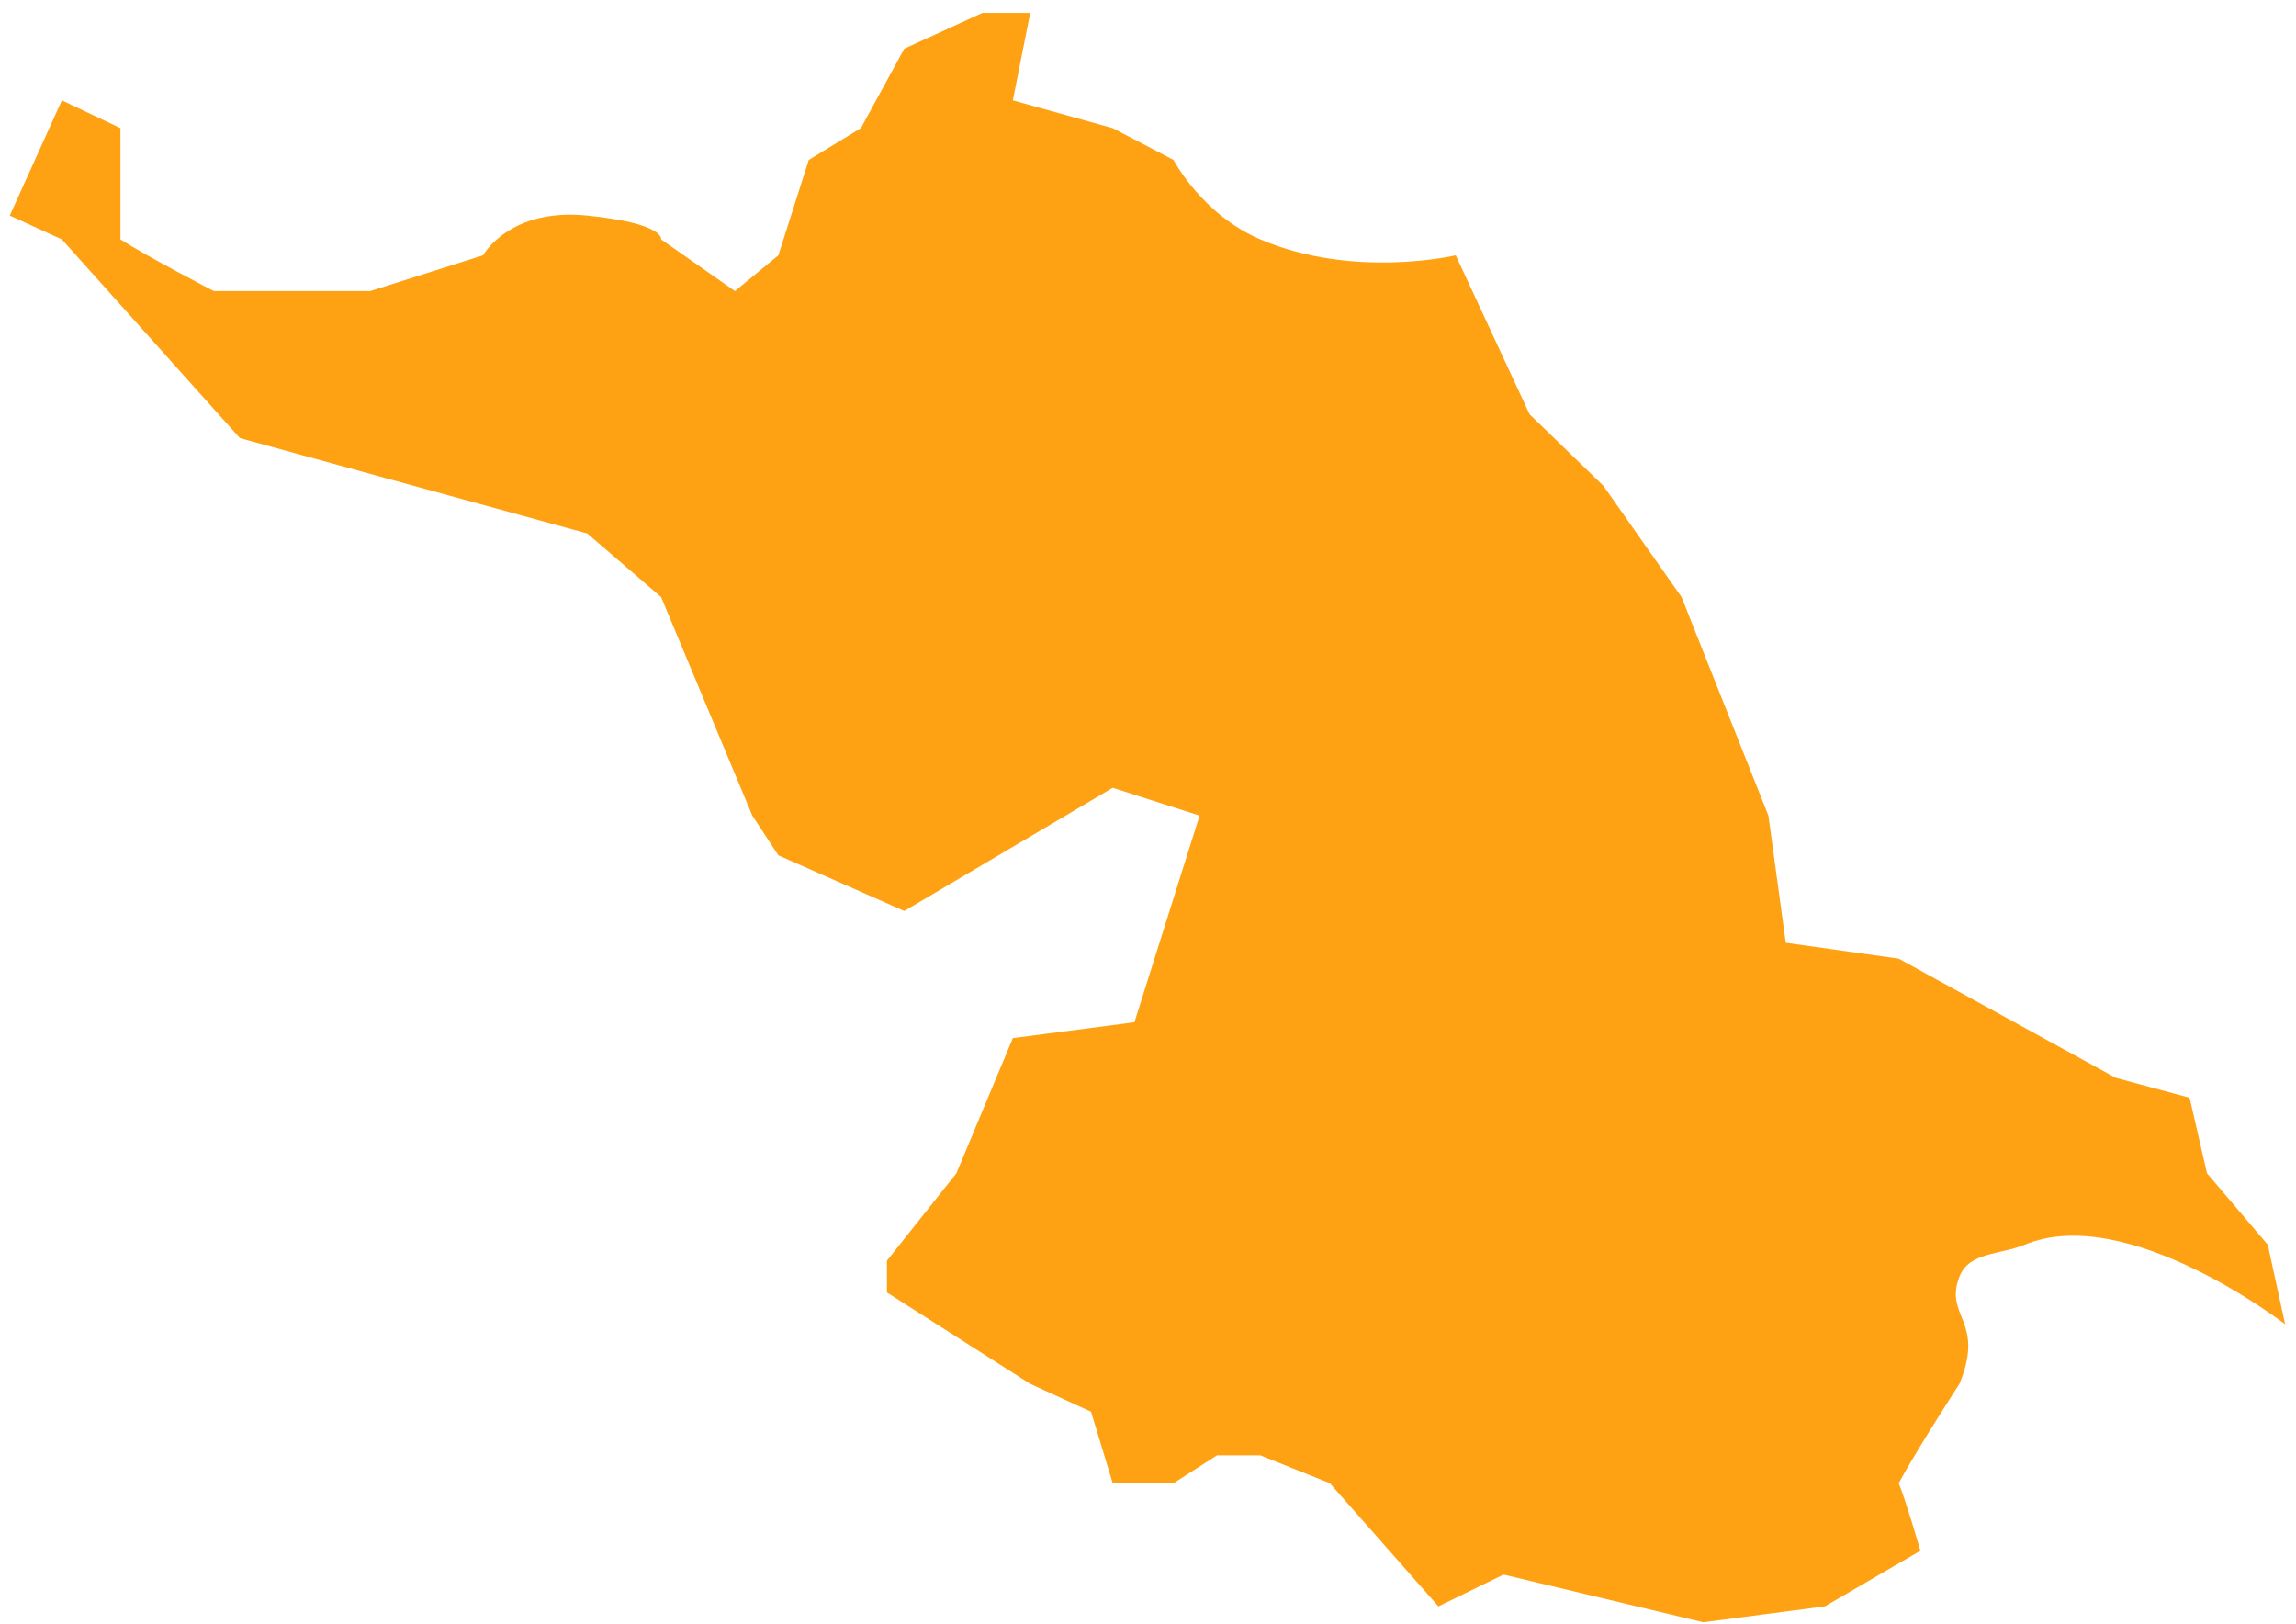 ﻿<?xml version="1.0" encoding="utf-8"?>
<svg version="1.1" xmlns:xlink="http://www.w3.org/1999/xlink" width="82px" height="58px" xmlns="http://www.w3.org/2000/svg">
  <g transform="matrix(1 0 0 1 -1021 -548 )">
    <path d="M 0.349 7.698  L 2.21 3.583  L 4.302 4.576  L 4.302 5.532  C 4.302 5.532  4.302 7.543  4.302 8.549  C 5.259 9.164  7.638 10.394  7.638 10.394  L 13.221 10.394  L 17.253 9.117  C 17.253 9.117  18.183 7.414  20.975 7.698  C 23.766 7.982  23.611 8.549  23.611 8.549  L 26.248 10.394  L 27.799 9.117  L 28.884 5.711  L 30.745 4.576  L 32.296 1.738  L 35.087 0.461  L 36.793 0.461  L 36.173 3.583  L 39.74 4.576  L 41.911 5.711  C 41.911 5.711  42.921 7.655  45.013 8.549  C 48.354 9.977  51.991 9.117  51.991 9.117  C 51.991 9.117  53.749 12.901  54.628 14.793  C 55.507 15.644  57.264 17.347  57.264 17.347  L 60.056 21.32  L 63.157 29.124  L 63.778 33.665  L 67.81 34.232  L 75.564 38.489  L 78.2 39.199  L 78.821 41.895  C 78.821 41.895  80.268 43.598  80.992 44.449  C 81.199 45.395  81.612 47.287  81.612 47.287  C 81.612 47.287  75.969 42.924  72.307 44.449  C 71.451 44.805  70.323 44.703  69.981 45.584  C 69.421 47.028  70.912 47.145  69.981 49.415  C 69.981 49.415  68.534 51.638  67.81 52.963  C 68.068 53.578  68.585 55.375  68.585 55.375  C 68.585 55.375  66.311 56.699  65.174 57.361  C 63.726 57.551  60.831 57.929  60.831 57.929  C 60.831 57.929  56.075 56.794  53.697 56.226  C 52.922 56.605  51.371 57.361  51.371 57.361  L 47.494 52.963  L 45.013 51.969  L 43.462 51.969  L 41.911 52.963  L 39.74 52.963  L 38.965 50.409  L 36.793 49.415  L 31.676 46.152  L 31.676 45.017  L 34.157 41.895  L 36.173 37.07  L 40.515 36.503  L 42.842 29.124  L 39.74 28.131  L 32.296 32.53  L 27.799 30.543  L 26.868 29.124  L 23.611 21.32  L 20.975 19.05  L 8.568 15.644  L 2.21 8.549  L 0.349 7.698  Z " fill-rule="nonzero" fill="#fea213" stroke="none" transform="matrix(1 0 0 1 1021 548 )" />
  </g>
</svg>